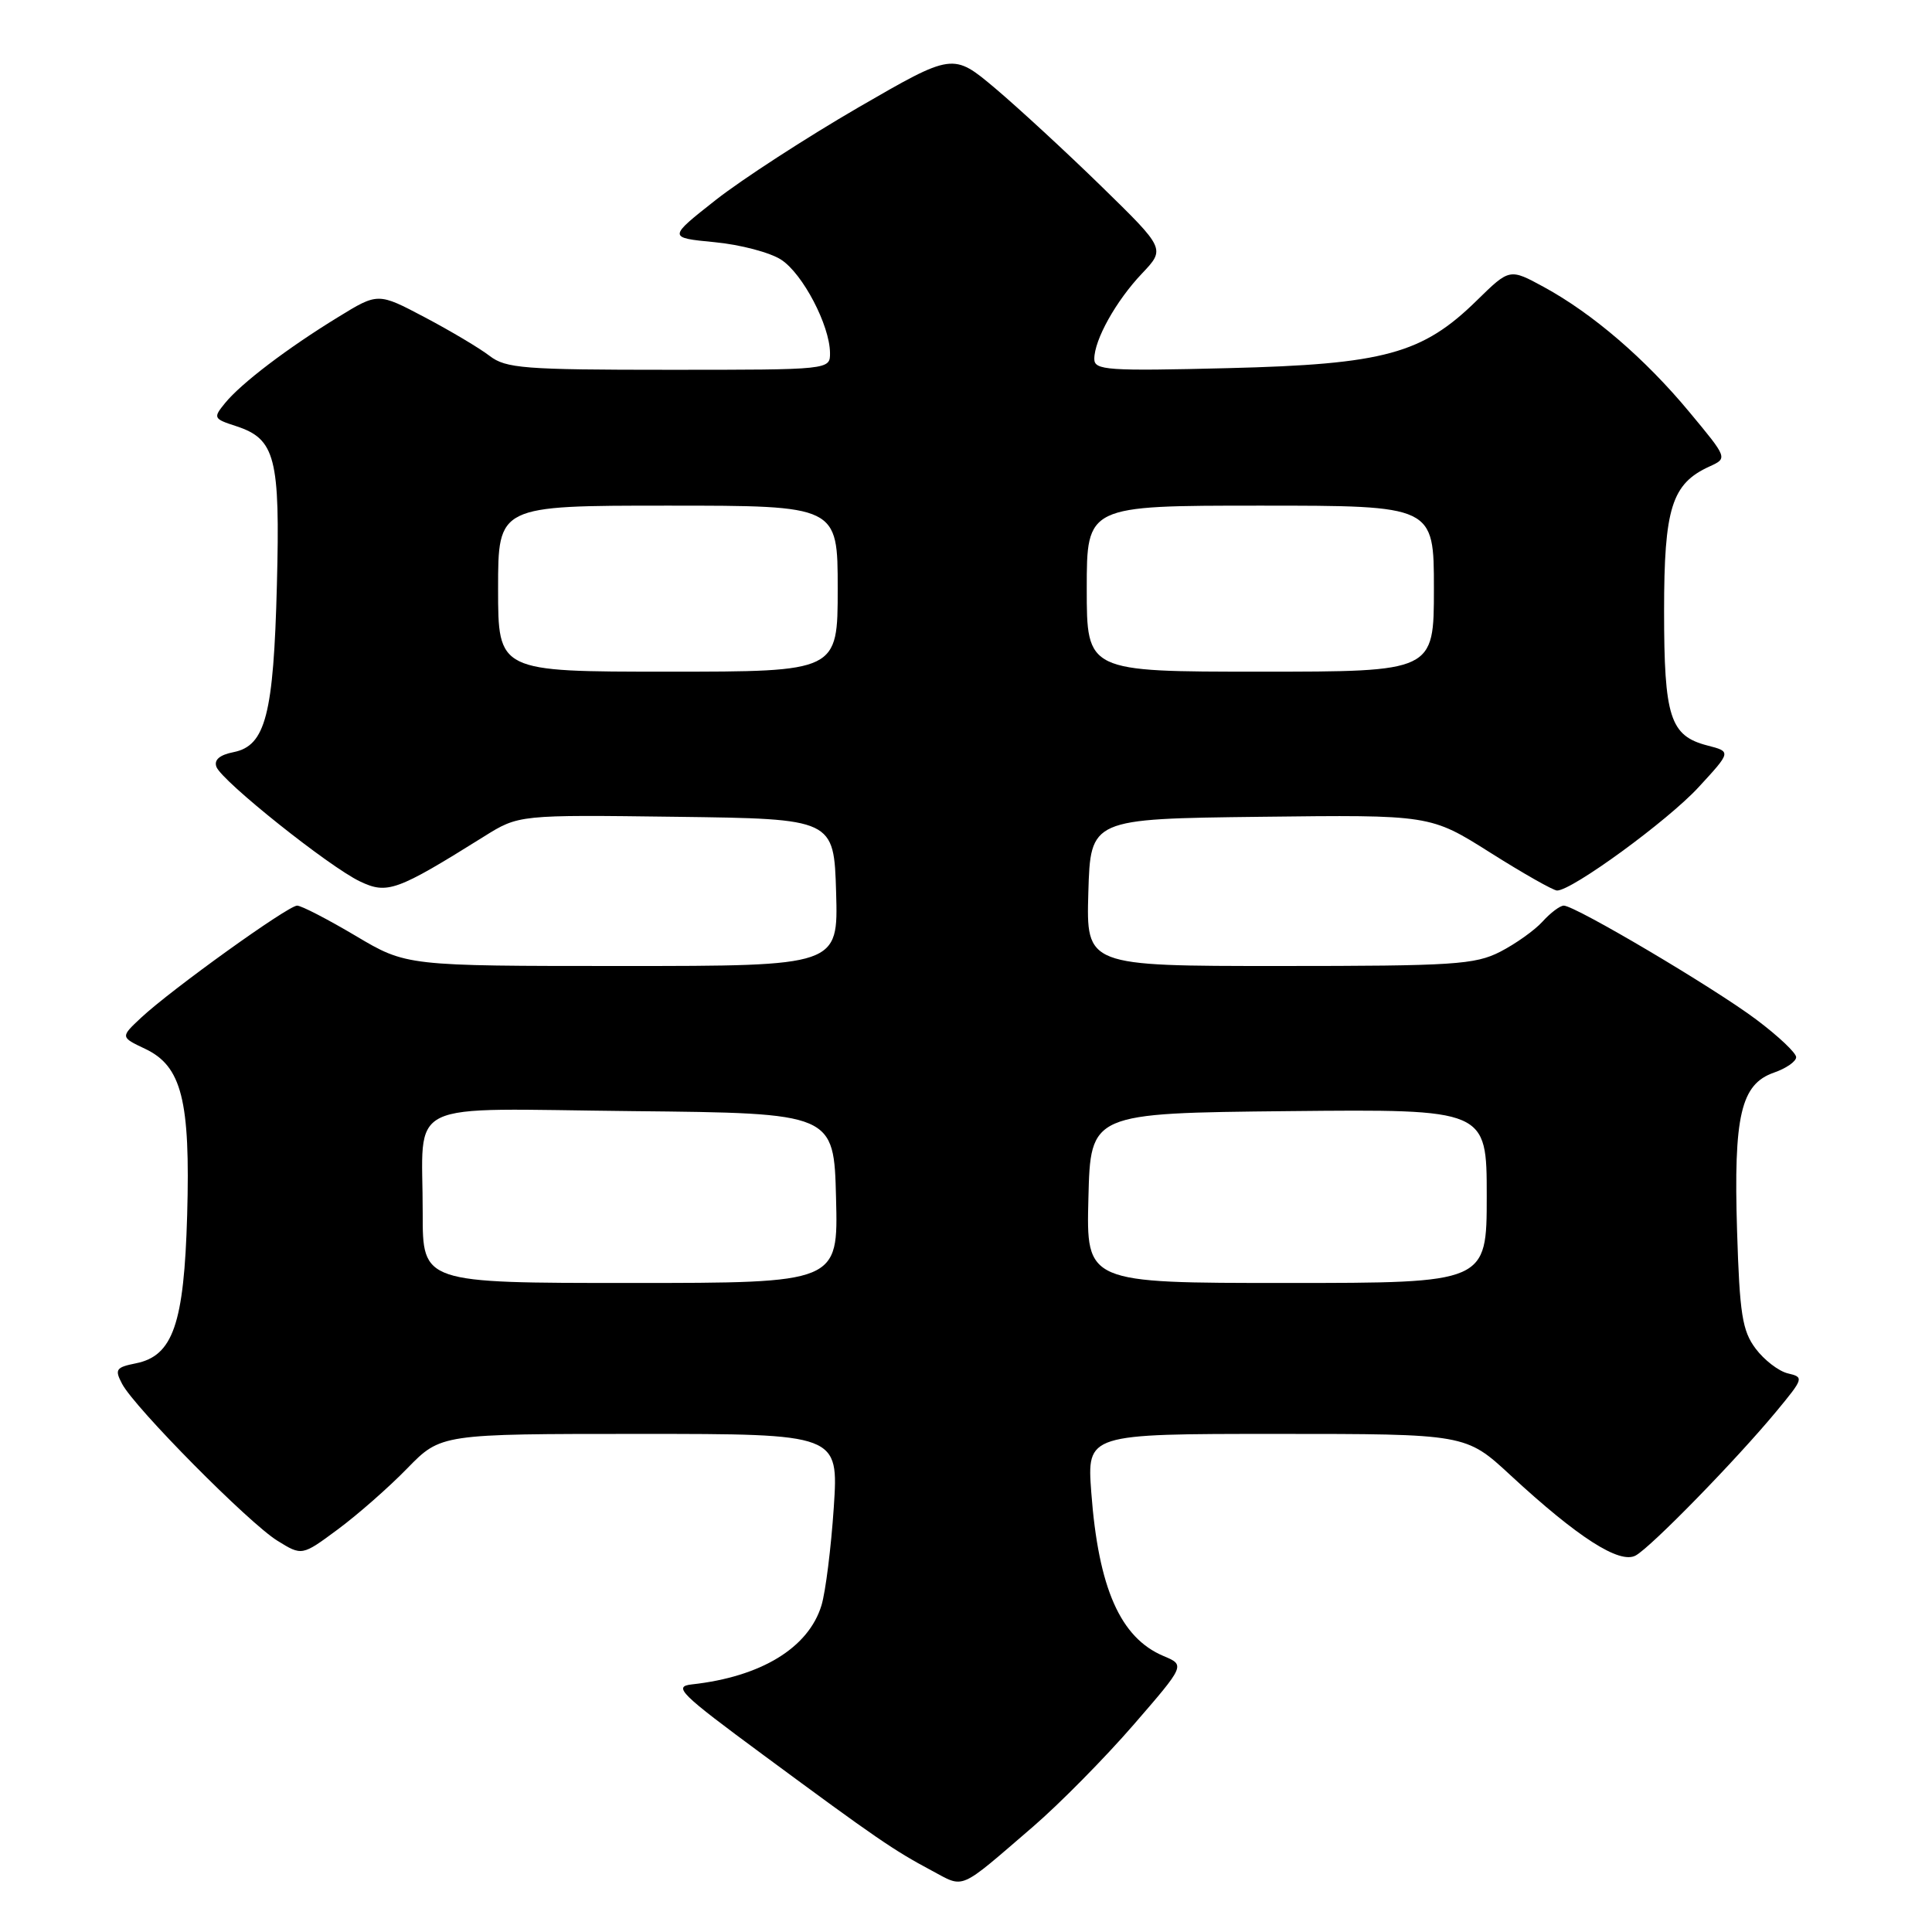 <?xml version="1.0" encoding="UTF-8" standalone="no"?>
<!DOCTYPE svg PUBLIC "-//W3C//DTD SVG 1.1//EN" "http://www.w3.org/Graphics/SVG/1.1/DTD/svg11.dtd" >
<svg xmlns="http://www.w3.org/2000/svg" xmlns:xlink="http://www.w3.org/1999/xlink" version="1.1" viewBox="0 0 256 256">
 <g >
 <path fill="currentColor"
d=" M 136.91 242.02 C 140.43 238.98 146.40 232.93 150.18 228.57 C 157.05 220.64 157.05 220.64 154.17 219.43 C 148.45 217.02 145.55 210.45 144.60 197.75 C 144.03 190.00 144.03 190.00 169.13 190.00 C 194.23 190.00 194.23 190.00 200.14 195.47 C 209.06 203.72 214.61 207.29 216.74 206.11 C 218.80 204.97 230.04 193.46 235.39 187.00 C 239.00 182.64 239.05 182.48 236.90 181.98 C 235.68 181.69 233.76 180.21 232.63 178.70 C 230.86 176.34 230.51 174.12 230.17 163.09 C 229.70 147.85 230.67 143.66 235.05 142.13 C 236.67 141.57 238.00 140.65 238.00 140.08 C 238.00 139.52 235.64 137.29 232.75 135.12 C 227.17 130.92 208.72 120.00 207.21 120.00 C 206.71 120.00 205.45 120.95 204.40 122.11 C 203.36 123.26 200.83 125.06 198.79 126.11 C 195.44 127.82 192.63 128.00 169.50 128.00 C 143.93 128.00 143.93 128.00 144.21 118.25 C 144.50 108.50 144.50 108.50 167.01 108.23 C 189.52 107.96 189.52 107.96 197.47 112.98 C 201.84 115.74 205.83 118.00 206.32 118.00 C 208.31 118.00 220.97 108.76 225.06 104.32 C 229.41 99.60 229.41 99.60 226.23 98.78 C 221.29 97.50 220.50 95.04 220.50 80.96 C 220.50 67.32 221.51 64.09 226.52 61.81 C 228.93 60.71 228.93 60.71 223.86 54.61 C 217.98 47.52 211.01 41.54 204.57 38.03 C 200.03 35.56 200.03 35.56 195.70 39.80 C 188.48 46.89 183.42 48.27 162.75 48.78 C 146.70 49.18 145.00 49.06 145.00 47.56 C 145.00 45.02 147.88 39.86 151.32 36.24 C 154.42 32.97 154.42 32.97 145.96 24.71 C 141.31 20.17 134.97 14.33 131.89 11.72 C 126.27 6.99 126.27 6.99 113.73 14.24 C 106.84 18.24 98.34 23.75 94.85 26.49 C 88.50 31.49 88.50 31.49 94.68 32.09 C 98.09 32.41 102.06 33.46 103.52 34.42 C 106.38 36.29 109.94 43.10 109.98 46.75 C 110.00 49.00 110.00 49.00 88.63 49.00 C 69.43 49.00 67.03 48.81 64.88 47.16 C 63.57 46.15 59.71 43.85 56.30 42.05 C 50.09 38.77 50.09 38.77 44.80 42.02 C 38.09 46.13 31.98 50.77 29.83 53.40 C 28.22 55.37 28.27 55.49 31.30 56.47 C 36.49 58.17 37.13 60.65 36.69 77.50 C 36.25 94.71 35.18 98.81 30.96 99.66 C 29.09 100.03 28.33 100.69 28.68 101.62 C 29.41 103.52 43.60 114.84 47.69 116.79 C 51.32 118.52 52.55 118.08 64.12 110.85 C 68.74 107.96 68.74 107.96 89.62 108.23 C 110.50 108.50 110.50 108.50 110.79 118.25 C 111.07 128.00 111.07 128.00 82.46 128.00 C 53.85 128.00 53.85 128.00 47.12 124.00 C 43.41 121.80 39.93 120.00 39.37 120.00 C 38.17 120.00 22.72 131.10 18.72 134.83 C 15.95 137.42 15.95 137.42 19.22 138.97 C 24.08 141.26 25.23 145.81 24.80 161.00 C 24.39 175.43 22.92 179.67 17.99 180.65 C 15.36 181.18 15.17 181.46 16.18 183.37 C 17.84 186.53 32.99 201.83 36.75 204.15 C 40.01 206.17 40.01 206.17 44.75 202.66 C 47.36 200.73 51.51 197.09 53.96 194.57 C 58.42 190.00 58.42 190.00 84.77 190.00 C 111.12 190.00 111.12 190.00 110.48 199.75 C 110.12 205.11 109.39 210.95 108.85 212.72 C 107.13 218.35 100.86 222.18 91.69 223.19 C 89.15 223.47 90.06 224.37 101.19 232.58 C 116.14 243.62 118.41 245.17 123.43 247.85 C 127.88 250.22 126.88 250.65 136.91 242.02 Z  M 56.01 160.75 C 56.04 145.40 52.90 146.92 83.87 147.23 C 110.50 147.50 110.50 147.50 110.78 158.75 C 111.07 170.00 111.07 170.00 83.53 170.00 C 56.00 170.00 56.00 170.00 56.01 160.75 Z  M 144.22 158.75 C 144.50 147.50 144.50 147.50 170.75 147.23 C 197.00 146.97 197.00 146.97 197.00 158.48 C 197.00 170.00 197.00 170.00 170.47 170.00 C 143.93 170.00 143.93 170.00 144.22 158.75 Z  M 66.00 78.00 C 66.00 67.00 66.00 67.00 88.50 67.00 C 111.00 67.00 111.00 67.00 111.00 78.00 C 111.00 89.00 111.00 89.00 88.50 89.00 C 66.00 89.00 66.00 89.00 66.00 78.00 Z  M 144.00 78.00 C 144.00 67.00 144.00 67.00 167.00 67.00 C 190.00 67.00 190.00 67.00 190.00 78.00 C 190.00 89.00 190.00 89.00 167.00 89.00 C 144.00 89.00 144.00 89.00 144.00 78.00 Z "/>
</g>
</svg>